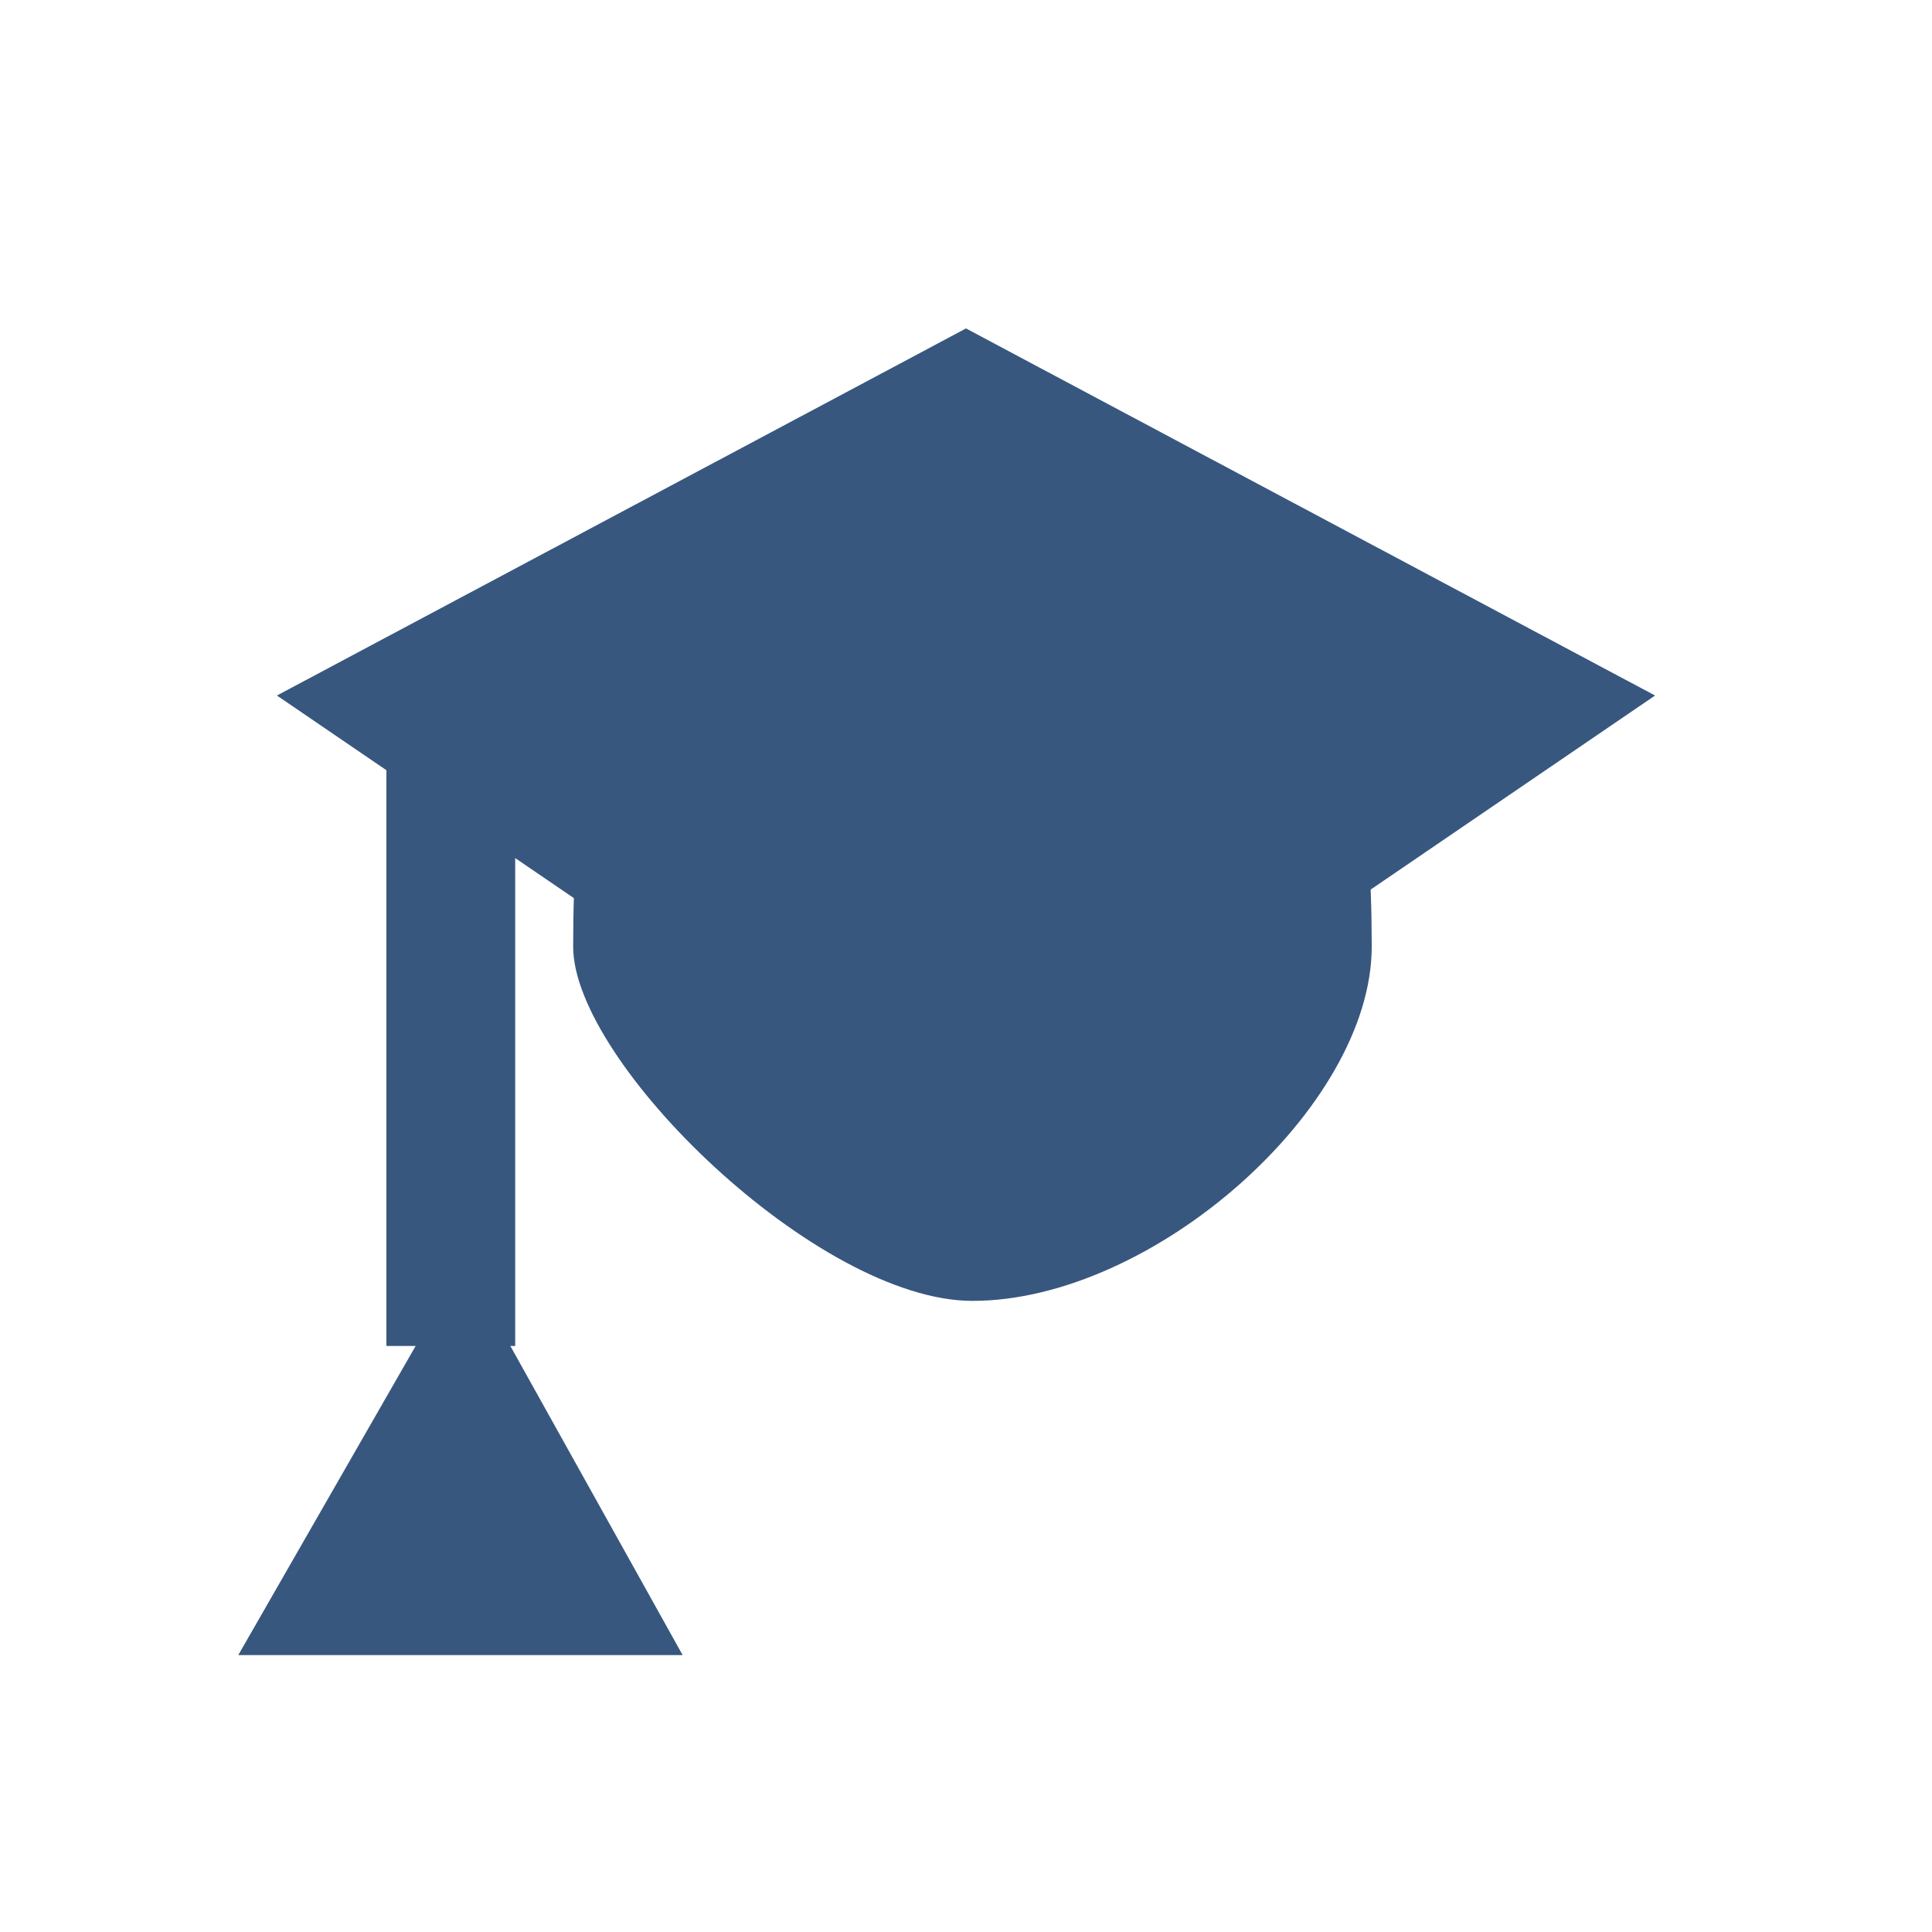 <?xml version="1.0" encoding="utf-8"?>
<!-- Generator: Adobe Illustrator 21.1.0, SVG Export Plug-In . SVG Version: 6.00 Build 0)  -->
<svg version="1.1" id="Layer_1" xmlns="http://www.w3.org/2000/svg" xmlns:xlink="http://www.w3.org/1999/xlink" x="0px" y="0px"
	 width="30px" height="30px" viewBox="0 0 30 30" style="enable-background:new 0 0 30 30;" xml:space="preserve">
<style type="text/css">
	.st0{fill:#38577F;}
	.st1{fill:none;stroke:#38577F;stroke-width:2;stroke-miterlimit:10;}
</style>
<path class="st0" d="M21.3,14.7c0,2.5-3.4,5.5-6.2,5.5c-2.4,0-6.2-3.7-6.2-5.5c0-4.5,1.1-8.1,6.2-8.1S21.3,10.3,21.3,14.7z"/>
<line class="st1" x1="7" y1="11.5" x2="7" y2="20.9"/>
<polygon class="st0" points="7.2,19.6 10.6,25.7 3.7,25.7 "/>
<polygon class="st0" points="25.7,10.8 15,18.1 4.3,10.8 15,5.1 "/>
</svg>
